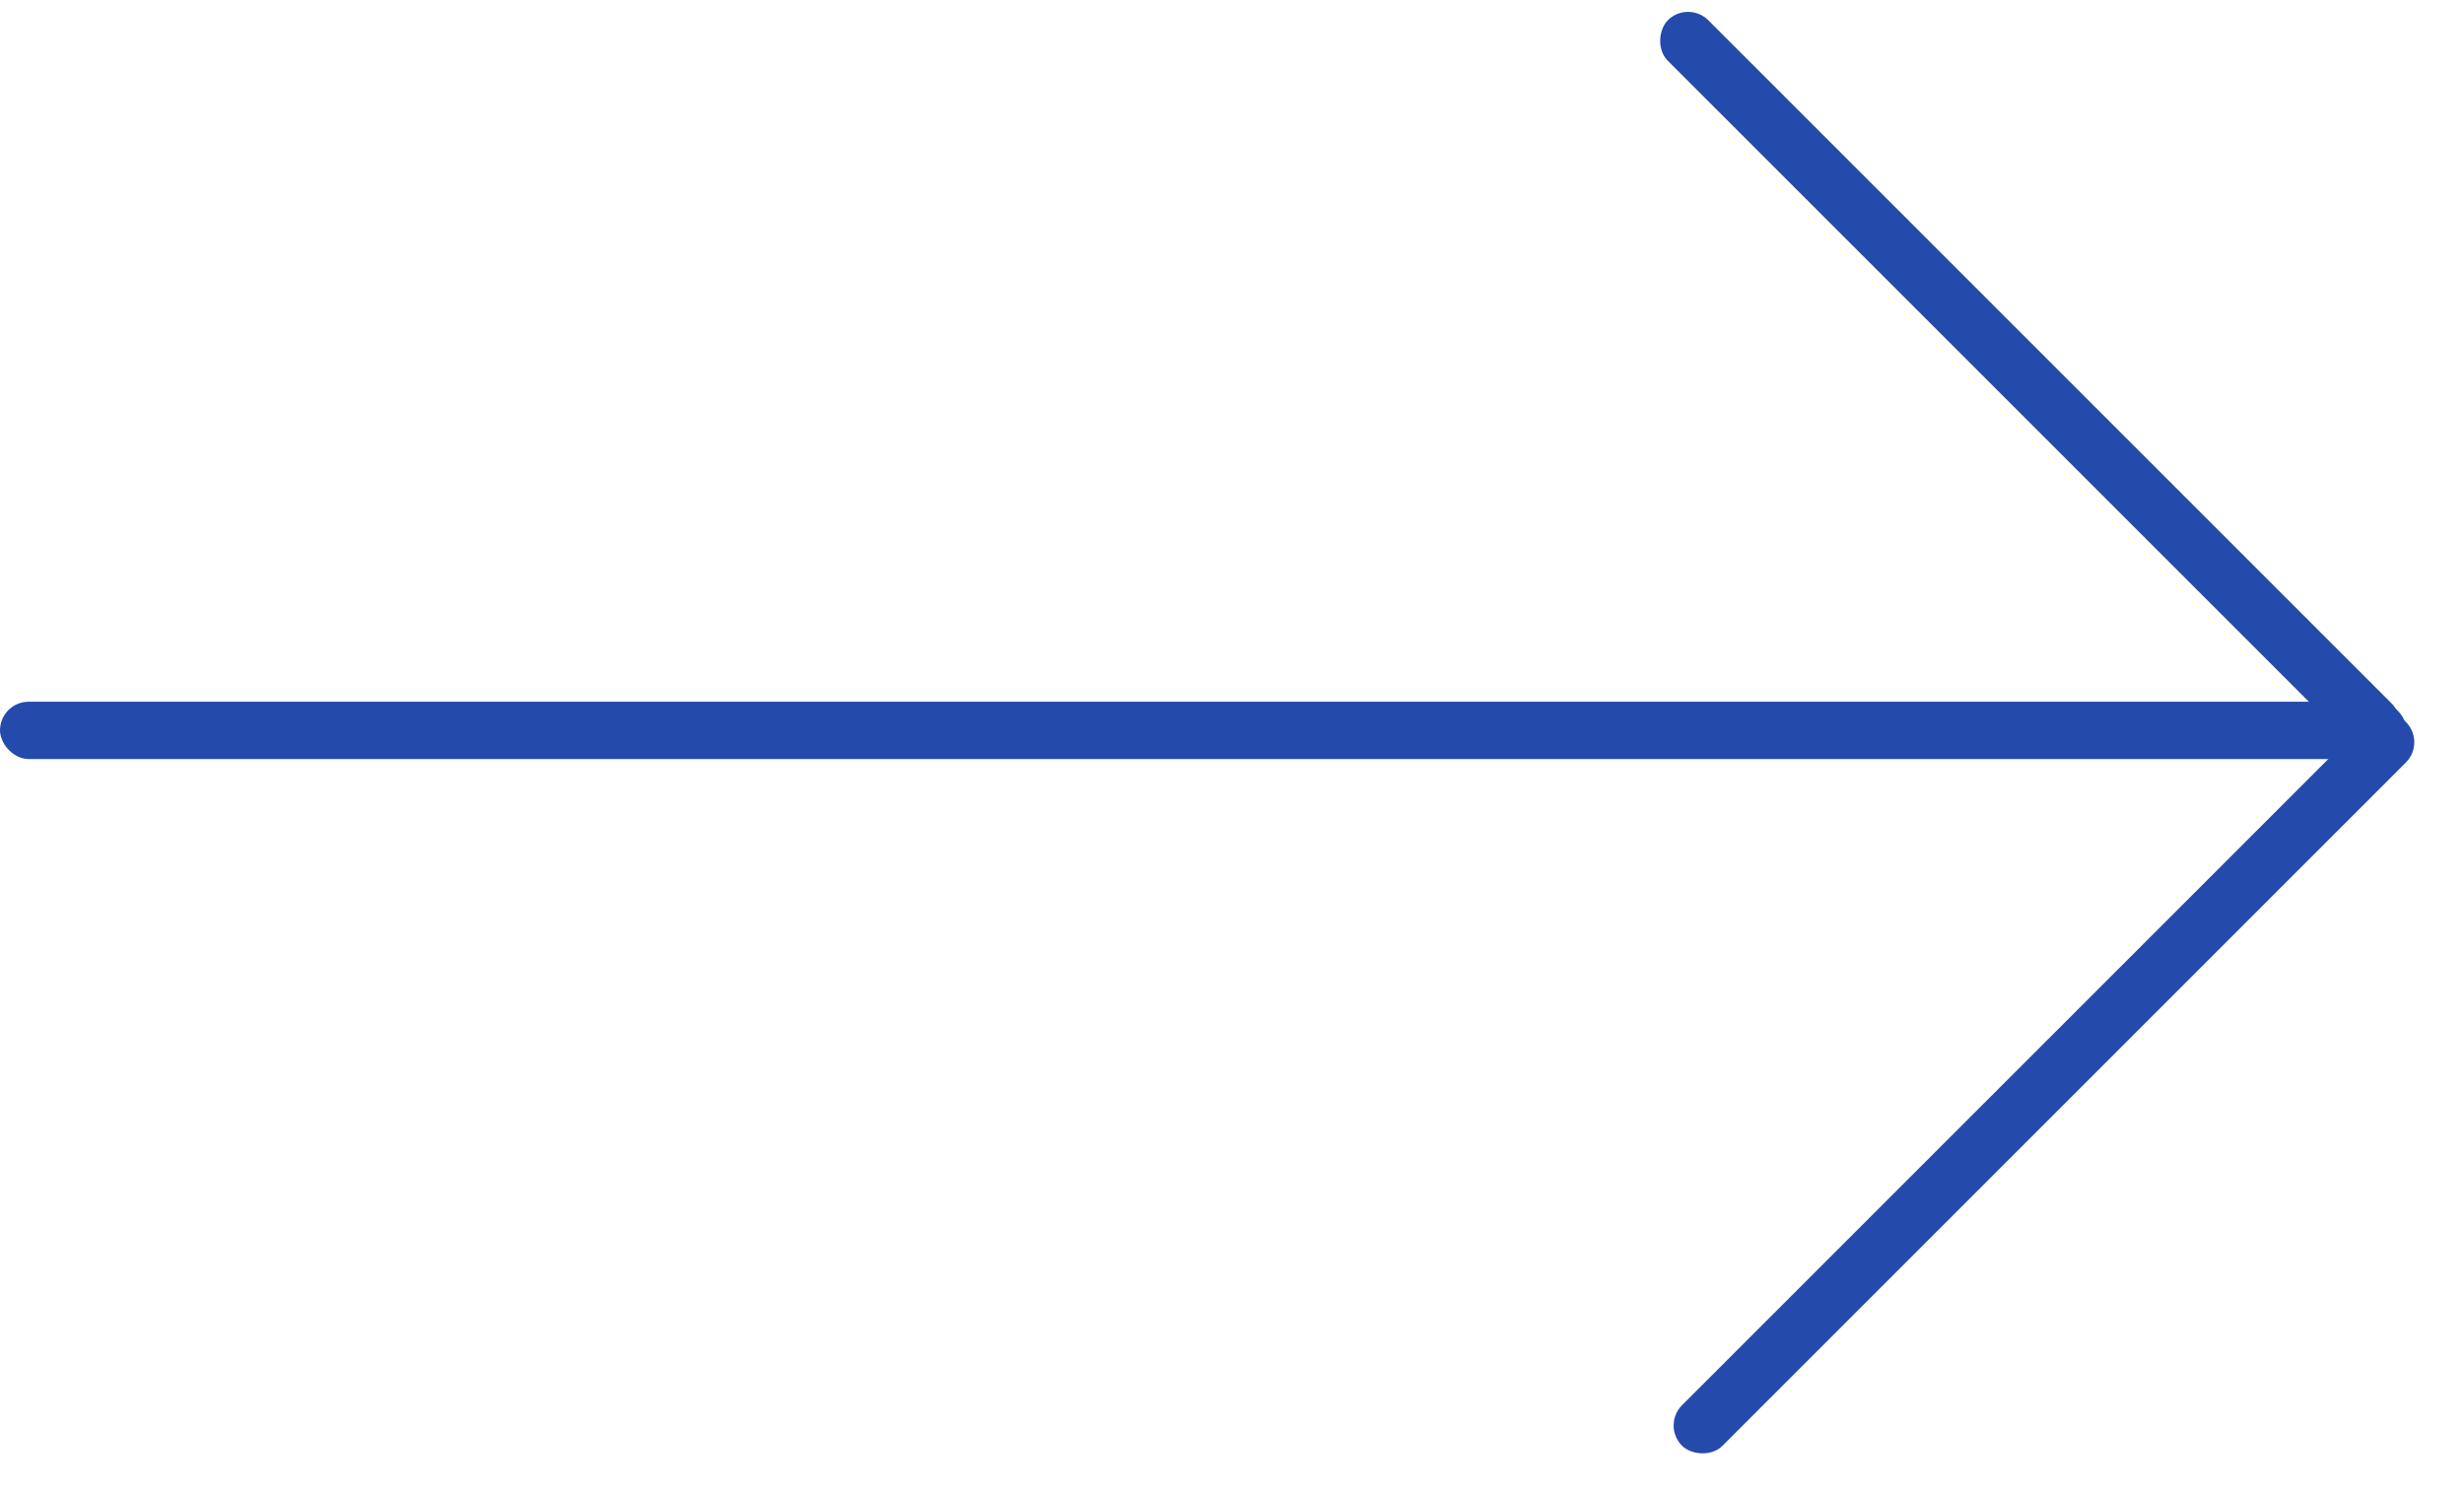 <svg width="43" height="26" viewBox="0 0 43 26" fill="none" xmlns="http://www.w3.org/2000/svg">
<rect y="12.248" width="42" height="1" rx="0.5" fill="#244BAB"/>
<rect x="29.459" width="17.865" height="1" rx="0.5" transform="rotate(45 29.459 0)" fill="#244BAB"/>
<rect x="29" y="24.88" width="17.865" height="1" rx="0.5" transform="rotate(-45 29 24.88)" fill="#244BAB"/>
</svg>
